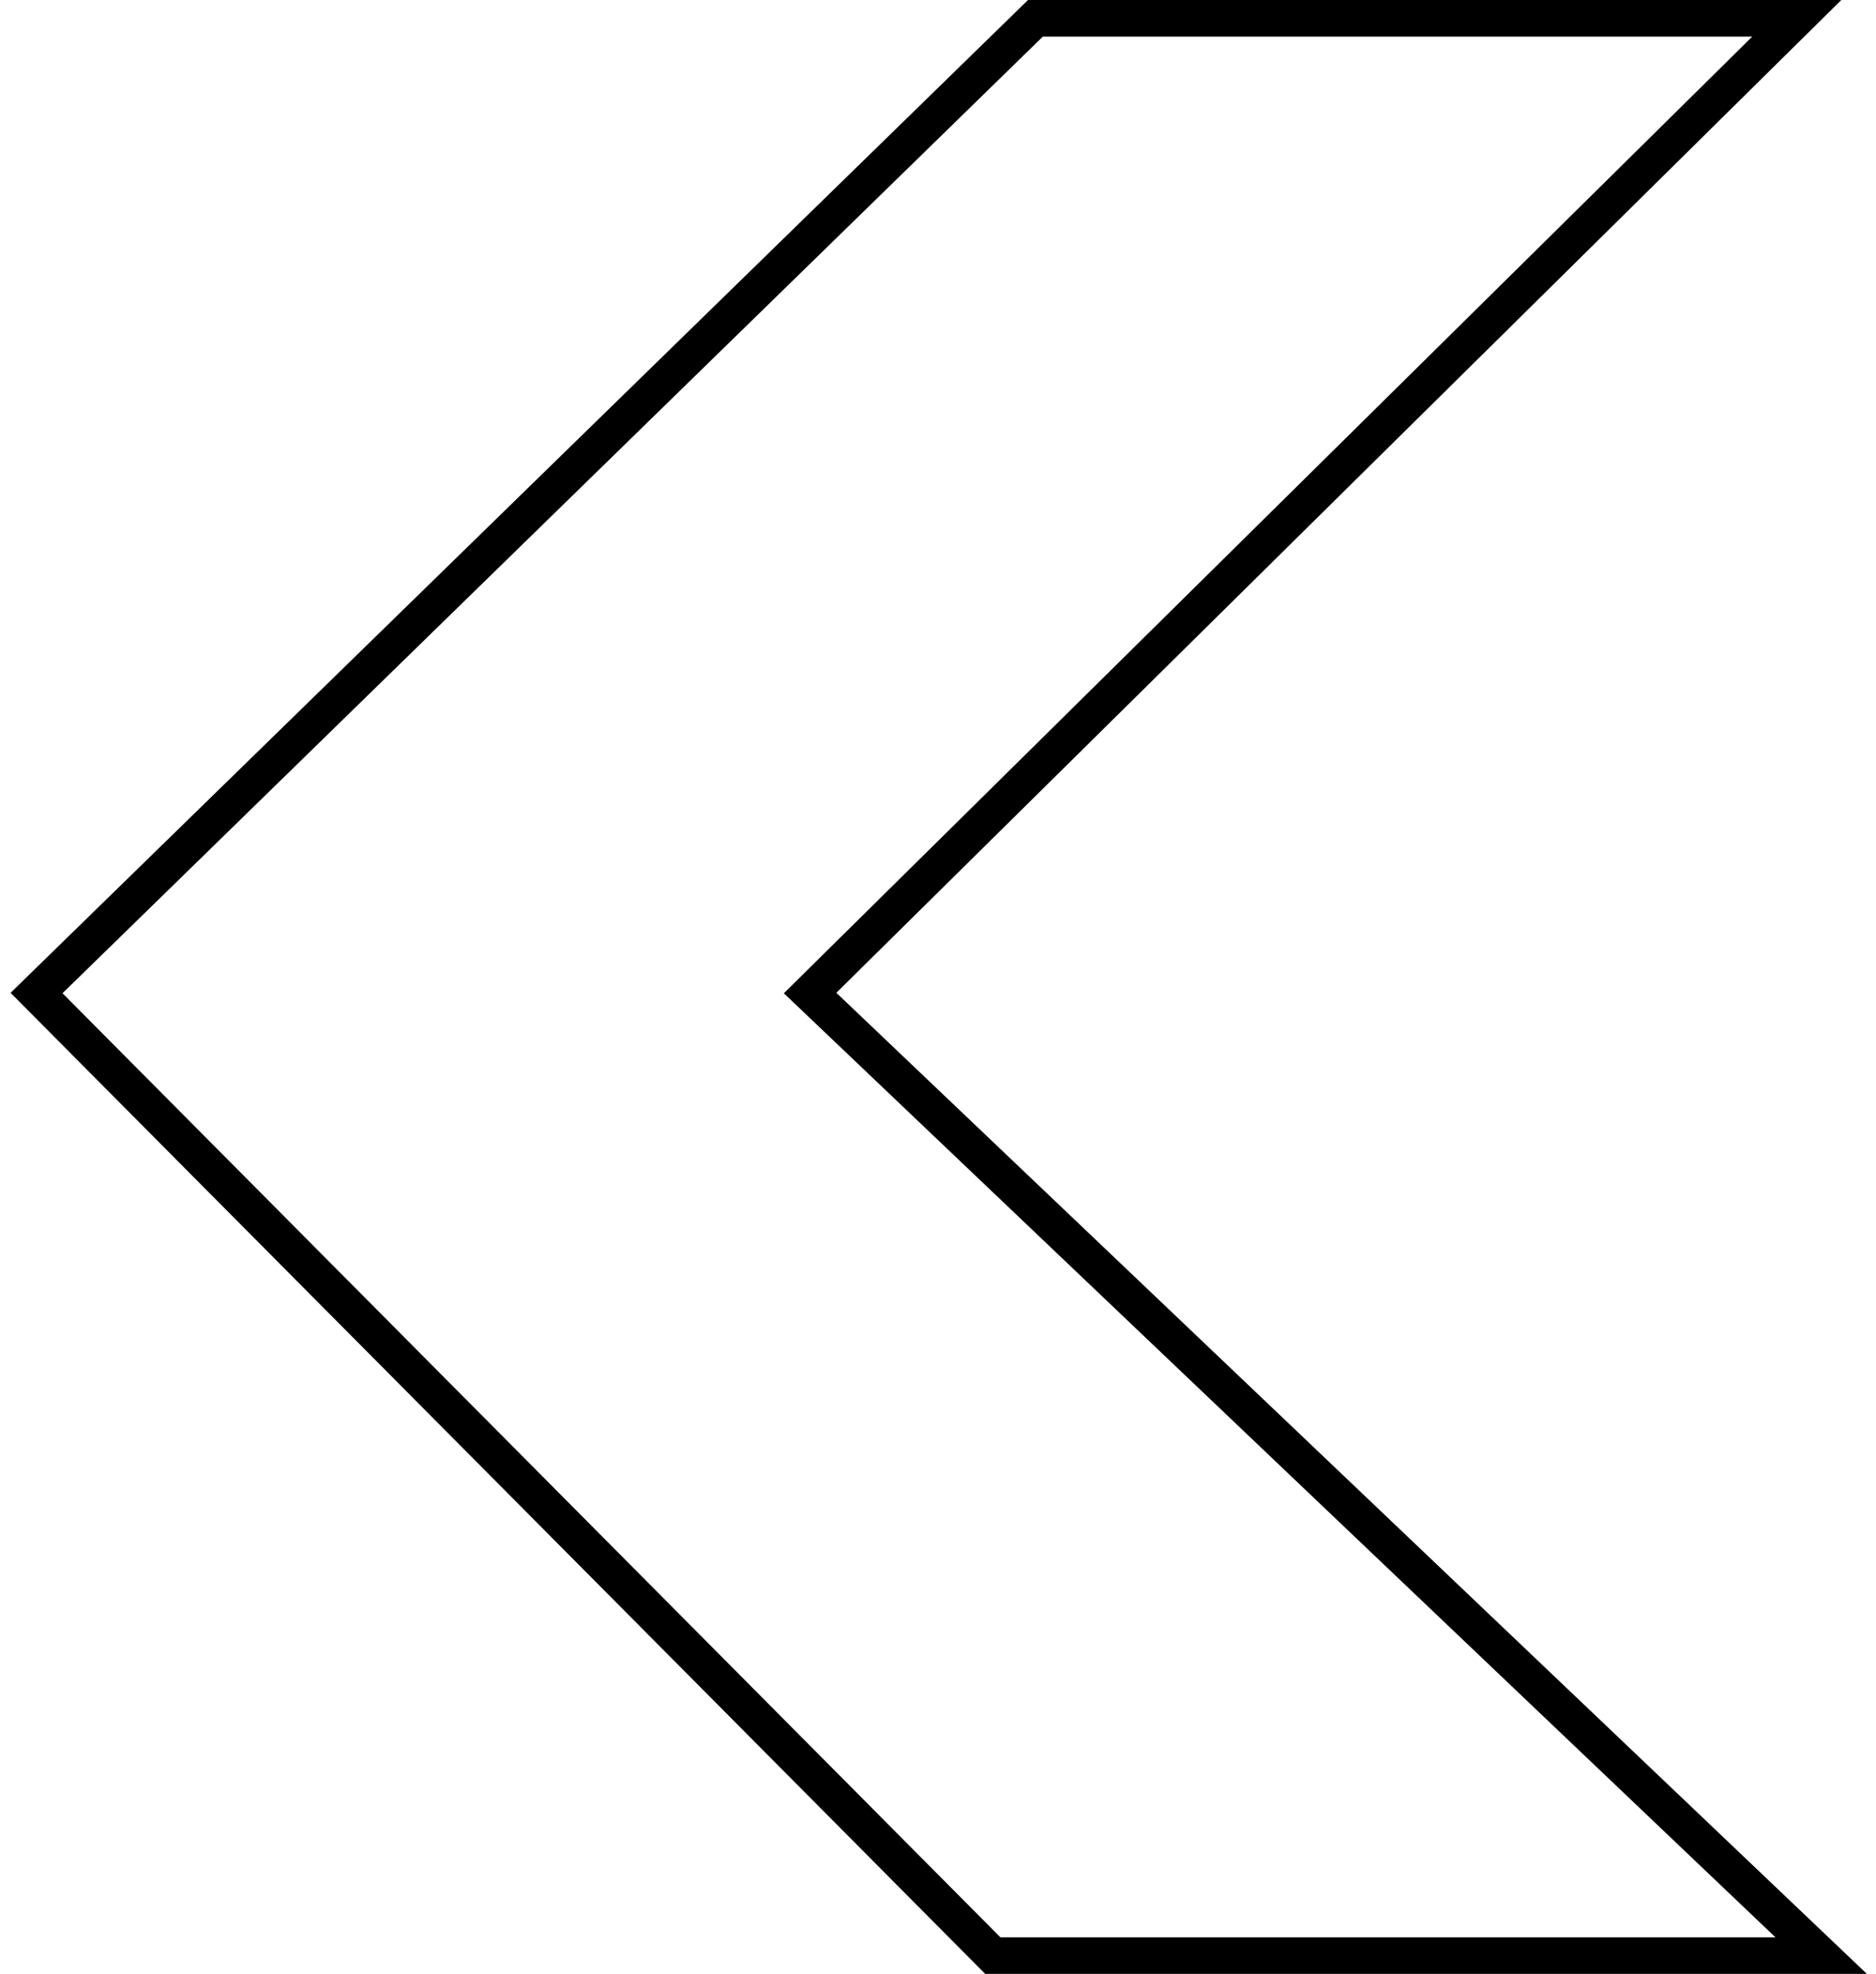 <svg width="154" height="162" viewBox="0 0 154 162" fill="none" xmlns="http://www.w3.org/2000/svg">
<path d="M147.5 1.5H85L3 81.5L81.5 160.5H149.5L66.5 81.5L147.5 1.5Z" fill="transparent" stroke="black" stroke-width="3"/>
</svg>
